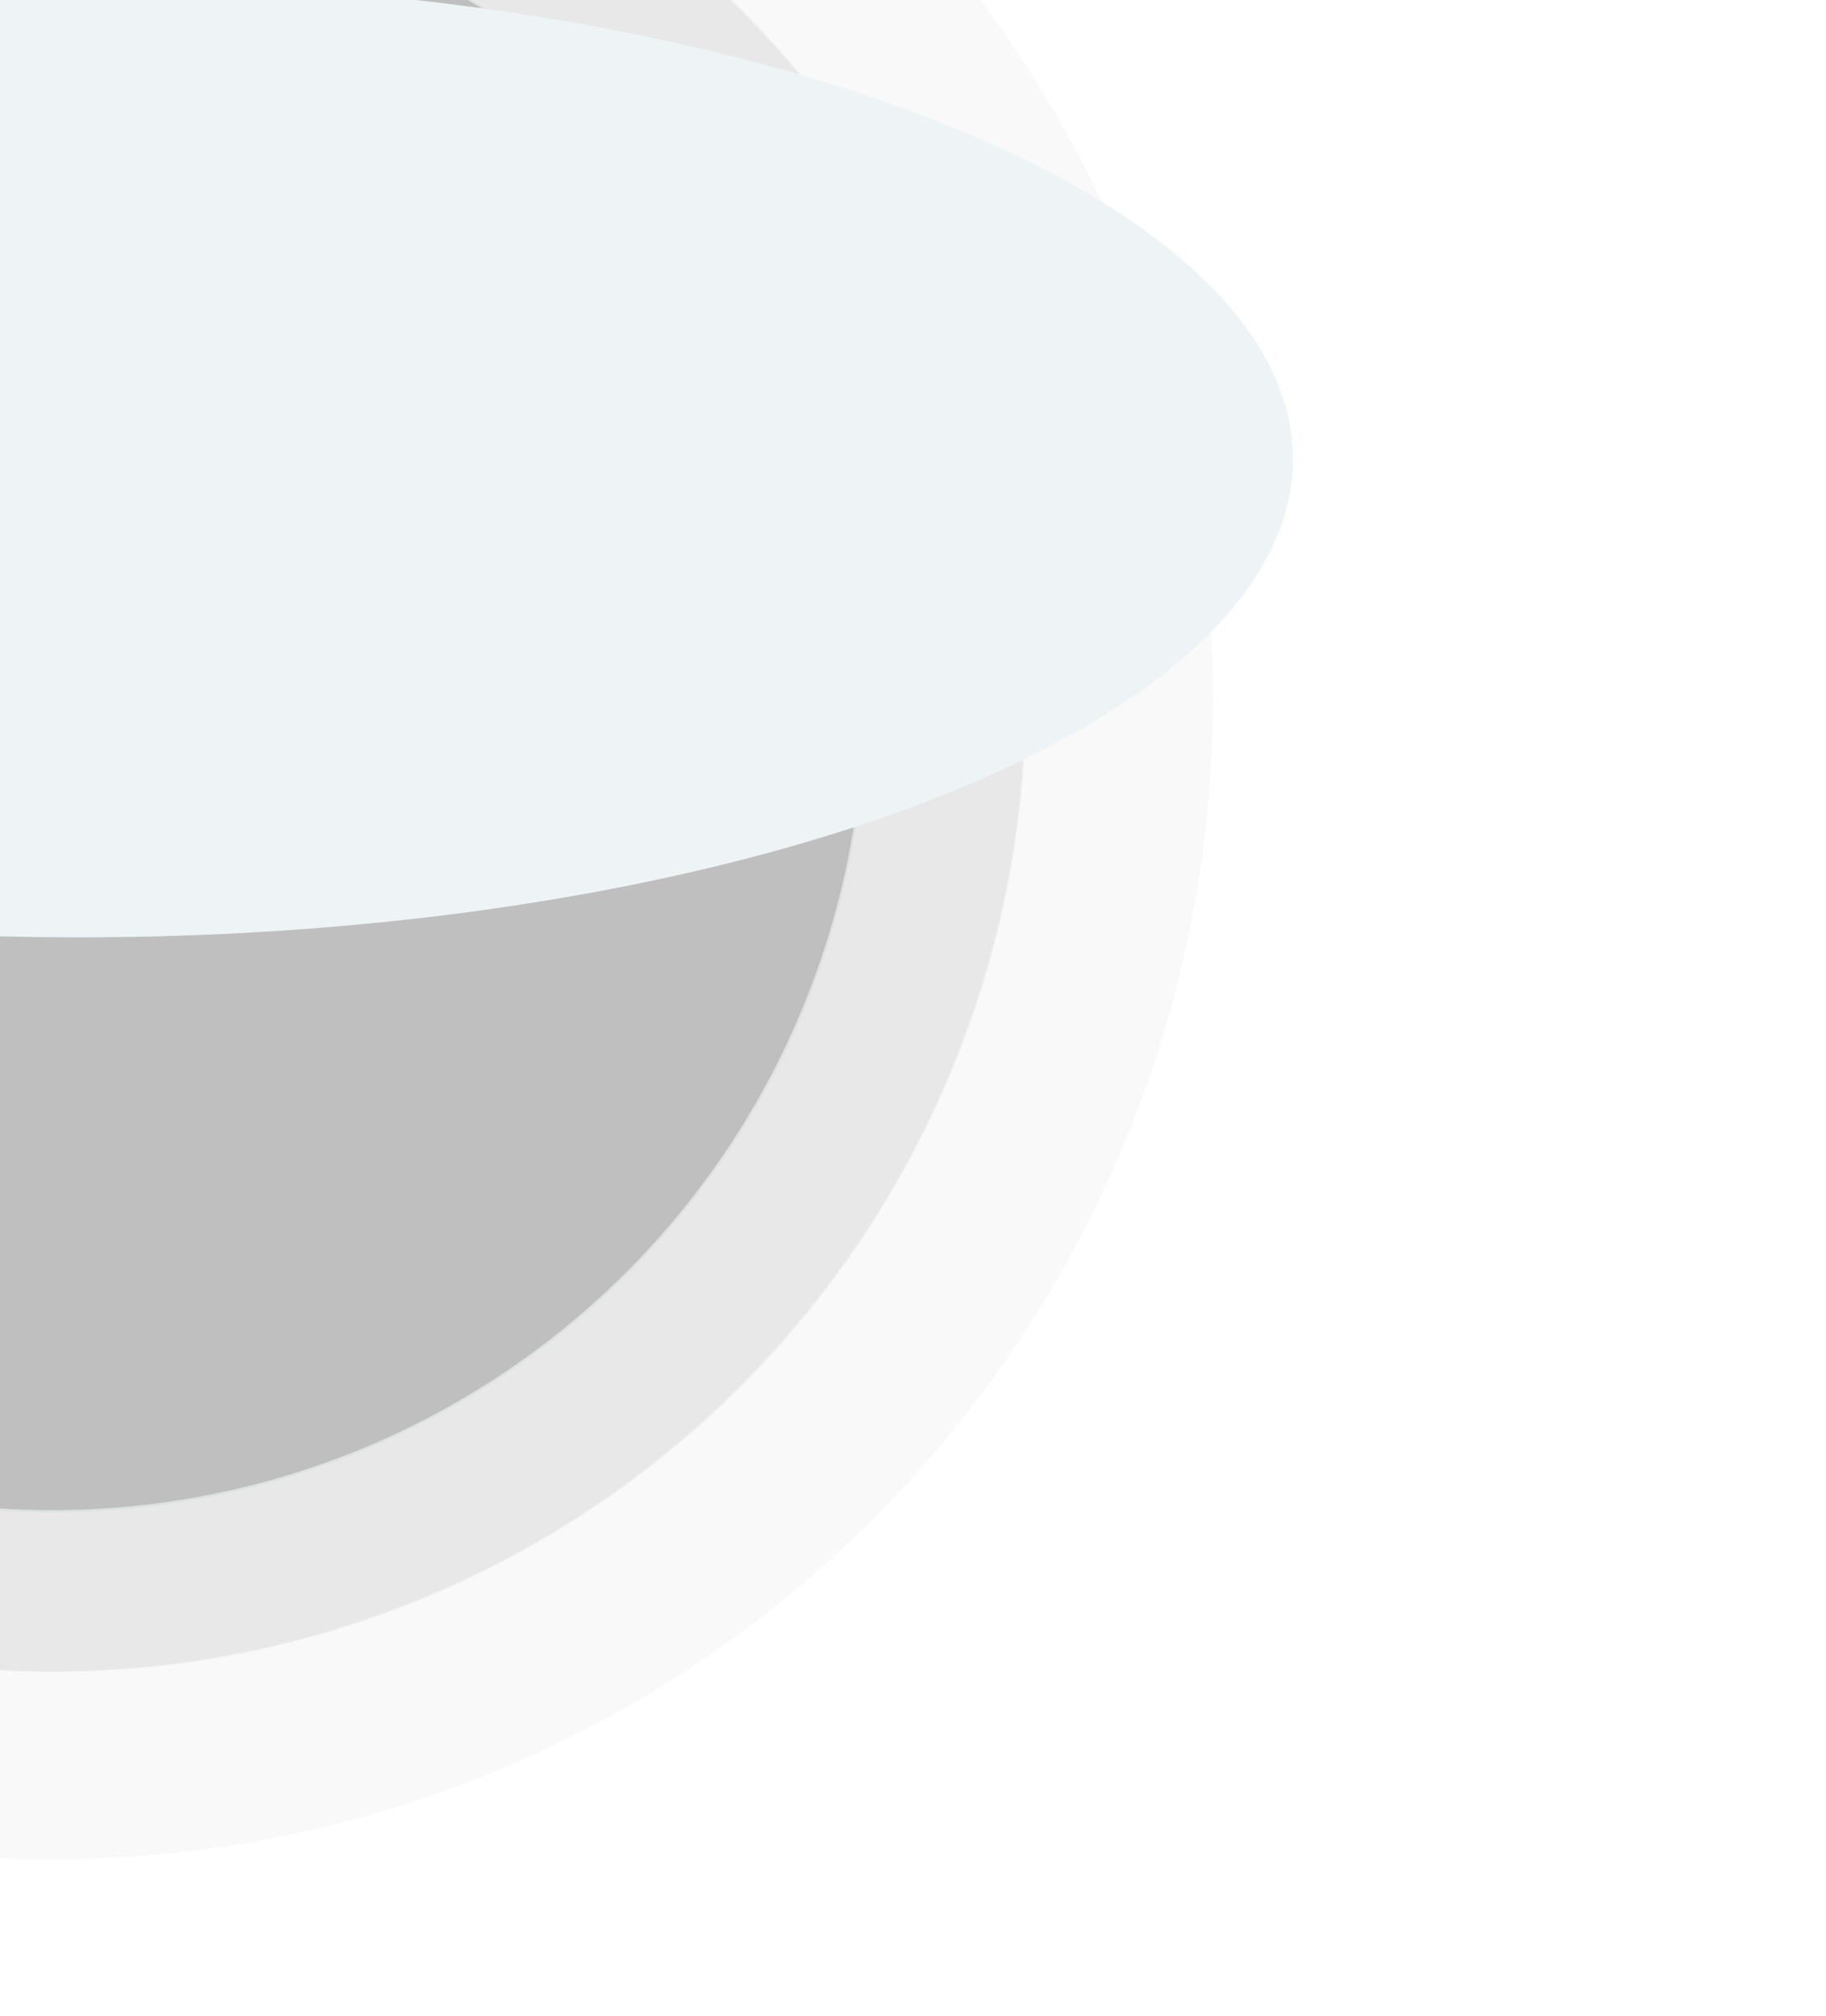 <svg xmlns="http://www.w3.org/2000/svg" fill="none" viewBox="0 0 877 968"><g clip-path="url(#a)"><circle cx="391" cy="391" r="390.5" stroke="#eef4f5" transform="matrix(-1 0 0 1 416 -56)" fill="#bfbfbf"/><circle cx="468" cy="468" r="467.5" stroke="#eef4f5" opacity=".3" transform="matrix(-1 0 0 1 493 -133)" fill="#bfbfbf"/><circle cx="558" cy="558" r="557.5" stroke="#eef4f5" opacity=".1" transform="matrix(-1 0 0 1 583 -223)" fill="#bfbfbf"/><g filter="url(#b)"> <ellipse cx="583" cy="229.5" fill="#eef4f5" rx="583" ry="229.5" transform="matrix(-1 0 0 1 621 -9)"/></g><g filter="url(#c)"><ellipse cx="262" cy="184.5" fill="#eef4f5" rx="262" ry="184.5" transform="matrix(-1 0 0 1 99 42)"/></g></g><defs fill="#bfbfbf"><filter id="b" width="1614" height="907" x="-769" y="-233" color-interpolation-filters="sRGB" filterUnits="userSpaceOnUse" fill="#bfbfbf"><feFlood flood-opacity="0" result="BackgroundImageFix" fill="#bfbfbf"/><feBlend in="SourceGraphic" in2="BackgroundImageFix" result="shape" fill="#bfbfbf"/><feGaussianBlur result="effect1_foregroundBlur_3089_39042" stdDeviation="112" fill="#bfbfbf"/></filter><filter id="c" width="972" height="817" x="-649" y="-182" color-interpolation-filters="sRGB" filterUnits="userSpaceOnUse" fill="#bfbfbf"><feFlood flood-opacity="0" result="BackgroundImageFix" fill="#bfbfbf"/><feBlend in="SourceGraphic" in2="BackgroundImageFix" result="shape" fill="#bfbfbf"/><feGaussianBlur result="effect1_foregroundBlur_3089_39042" stdDeviation="112" fill="#bfbfbf"/></filter><clipPath id="a" fill="#bfbfbf"><path fill="#eef4f5" d="M877 0H0v968h877z"/></clipPath></defs></svg>